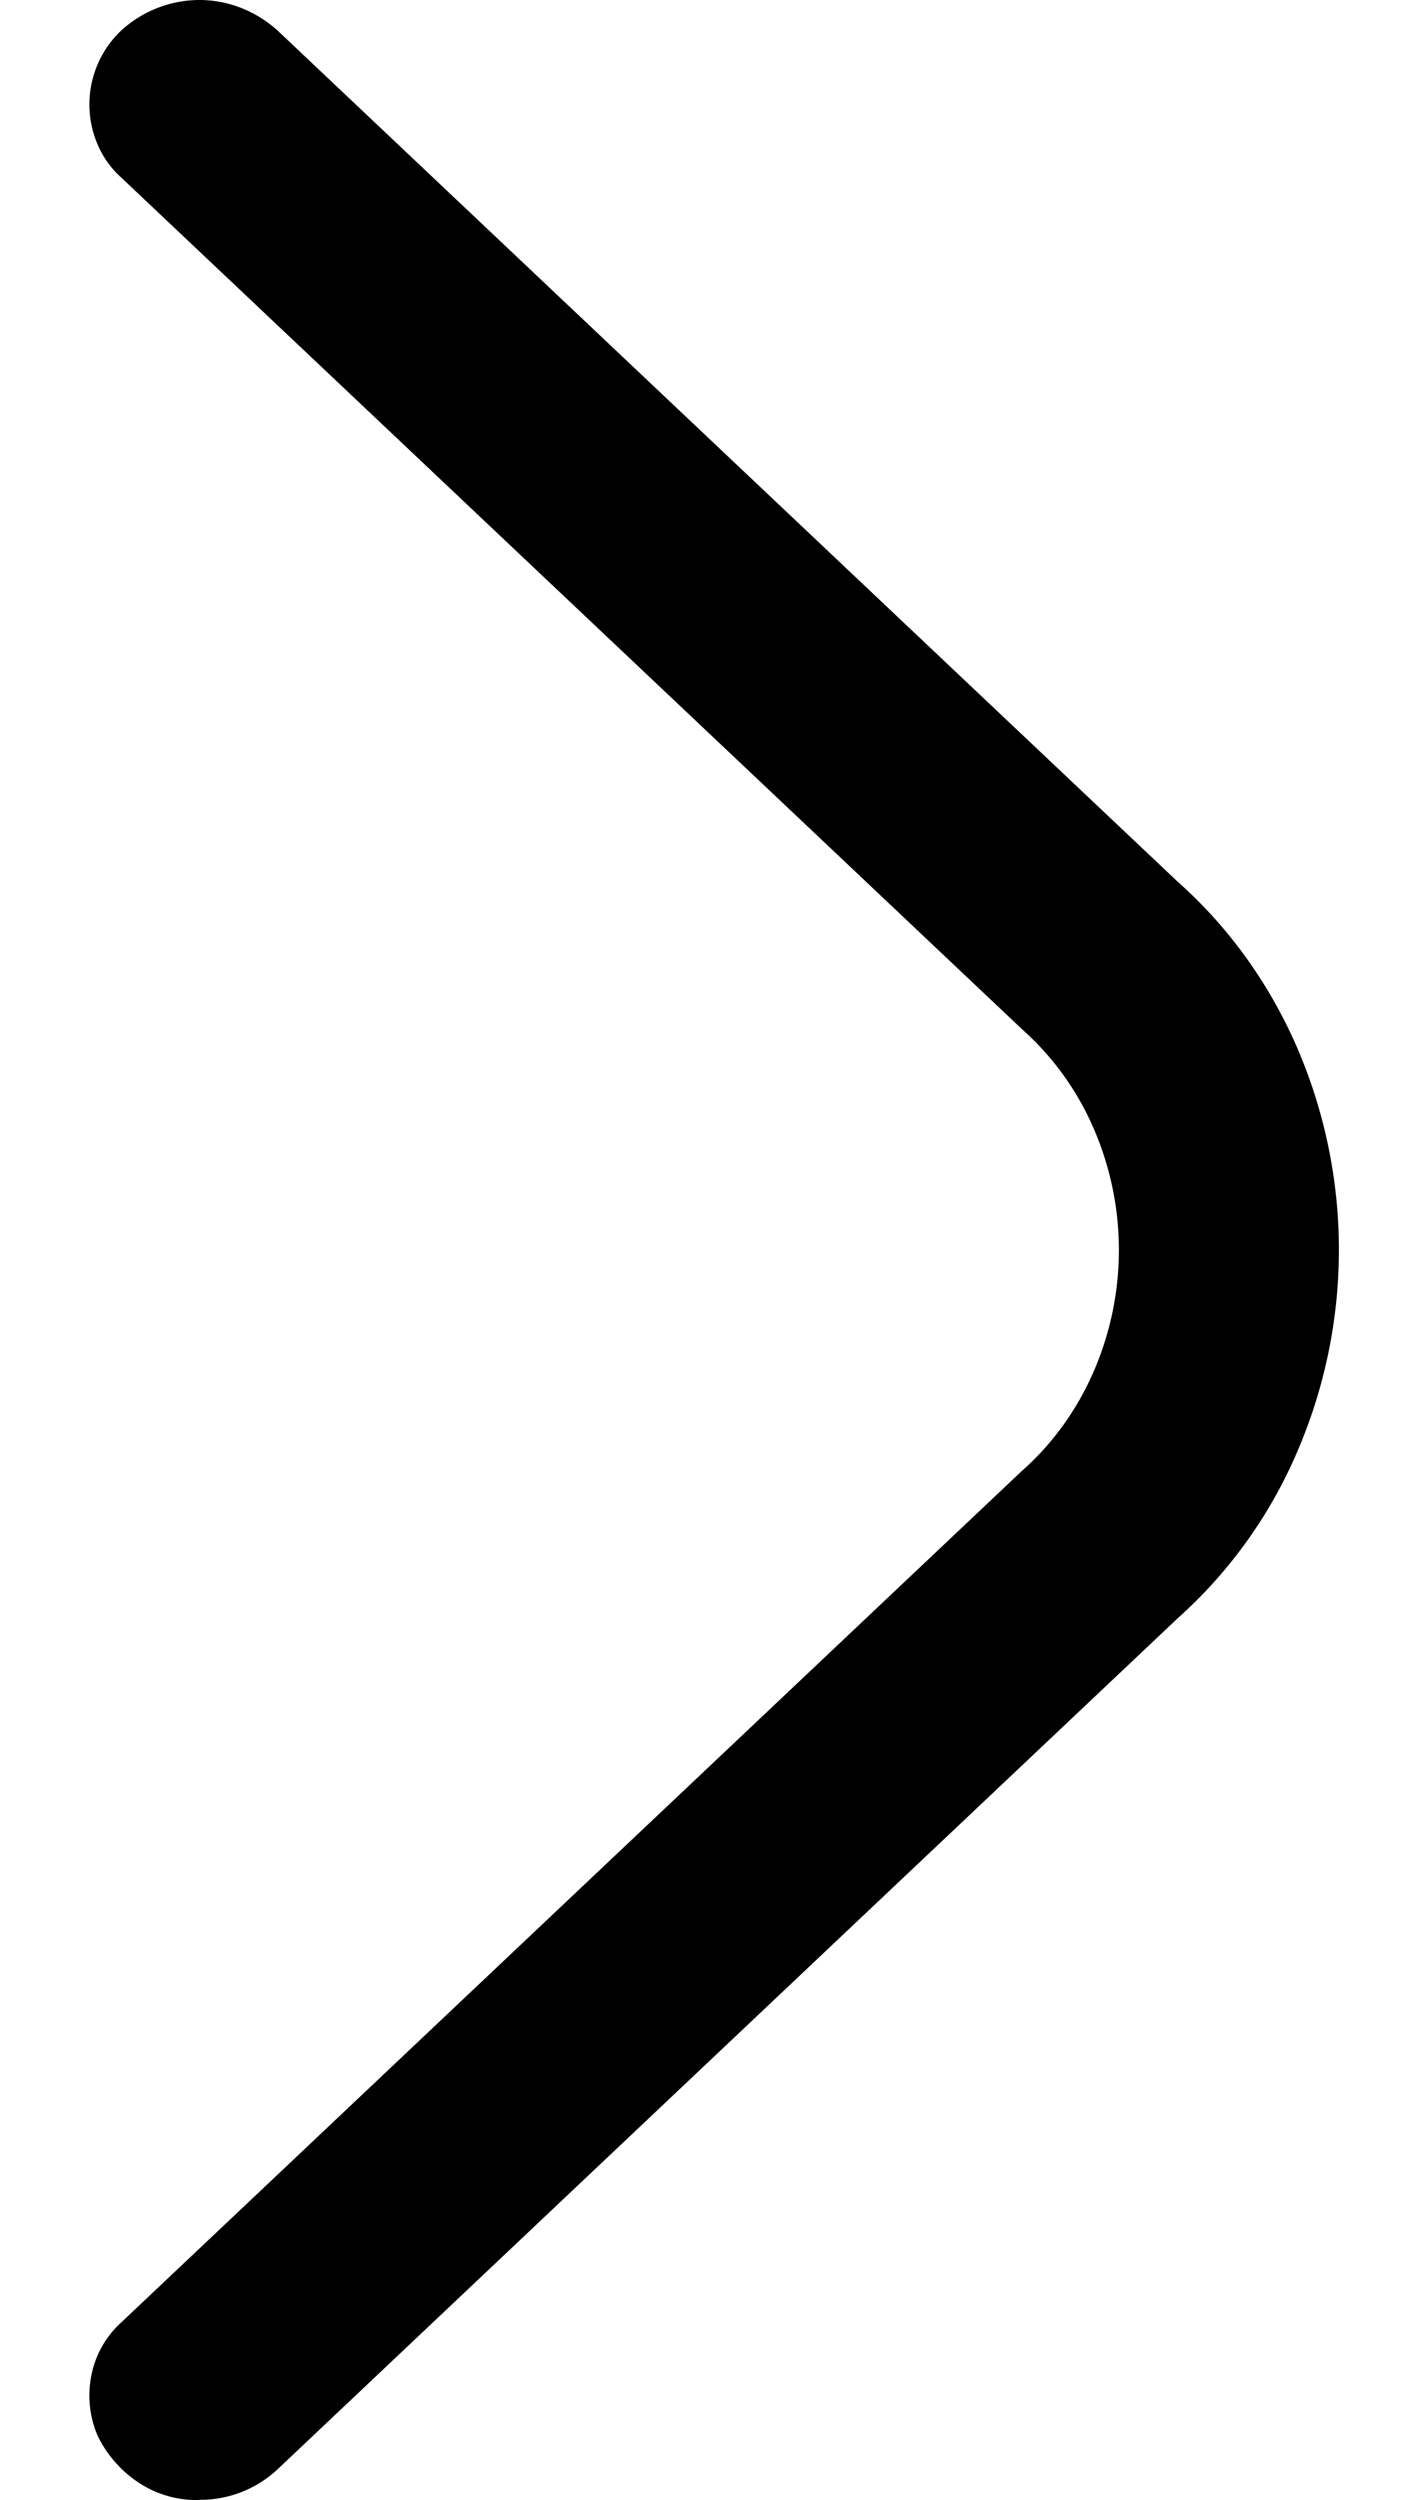 <svg width="8" height="14" fill="none" xmlns="http://www.w3.org/2000/svg"><path d="M1.117 14a.587.587 0 01-.332-.092.656.656 0 01-.238-.268.57.57 0 01-.034-.343.538.538 0 01.168-.293l5.044-4.767c.17-.15.306-.338.4-.552a1.709 1.709 0 000-1.37 1.584 1.584 0 00-.4-.552L.681.996A.528.528 0 01.548.812.57.57 0 01.68.17.652.652 0 011.117 0c.16 0 .314.06.437.17l5.044 4.768c.282.25.509.564.665.92a2.856 2.856 0 010 2.282 2.643 2.643 0 01-.665.922l-5.044 4.767a.633.633 0 01-.437.17z" fill="#000"/></svg>